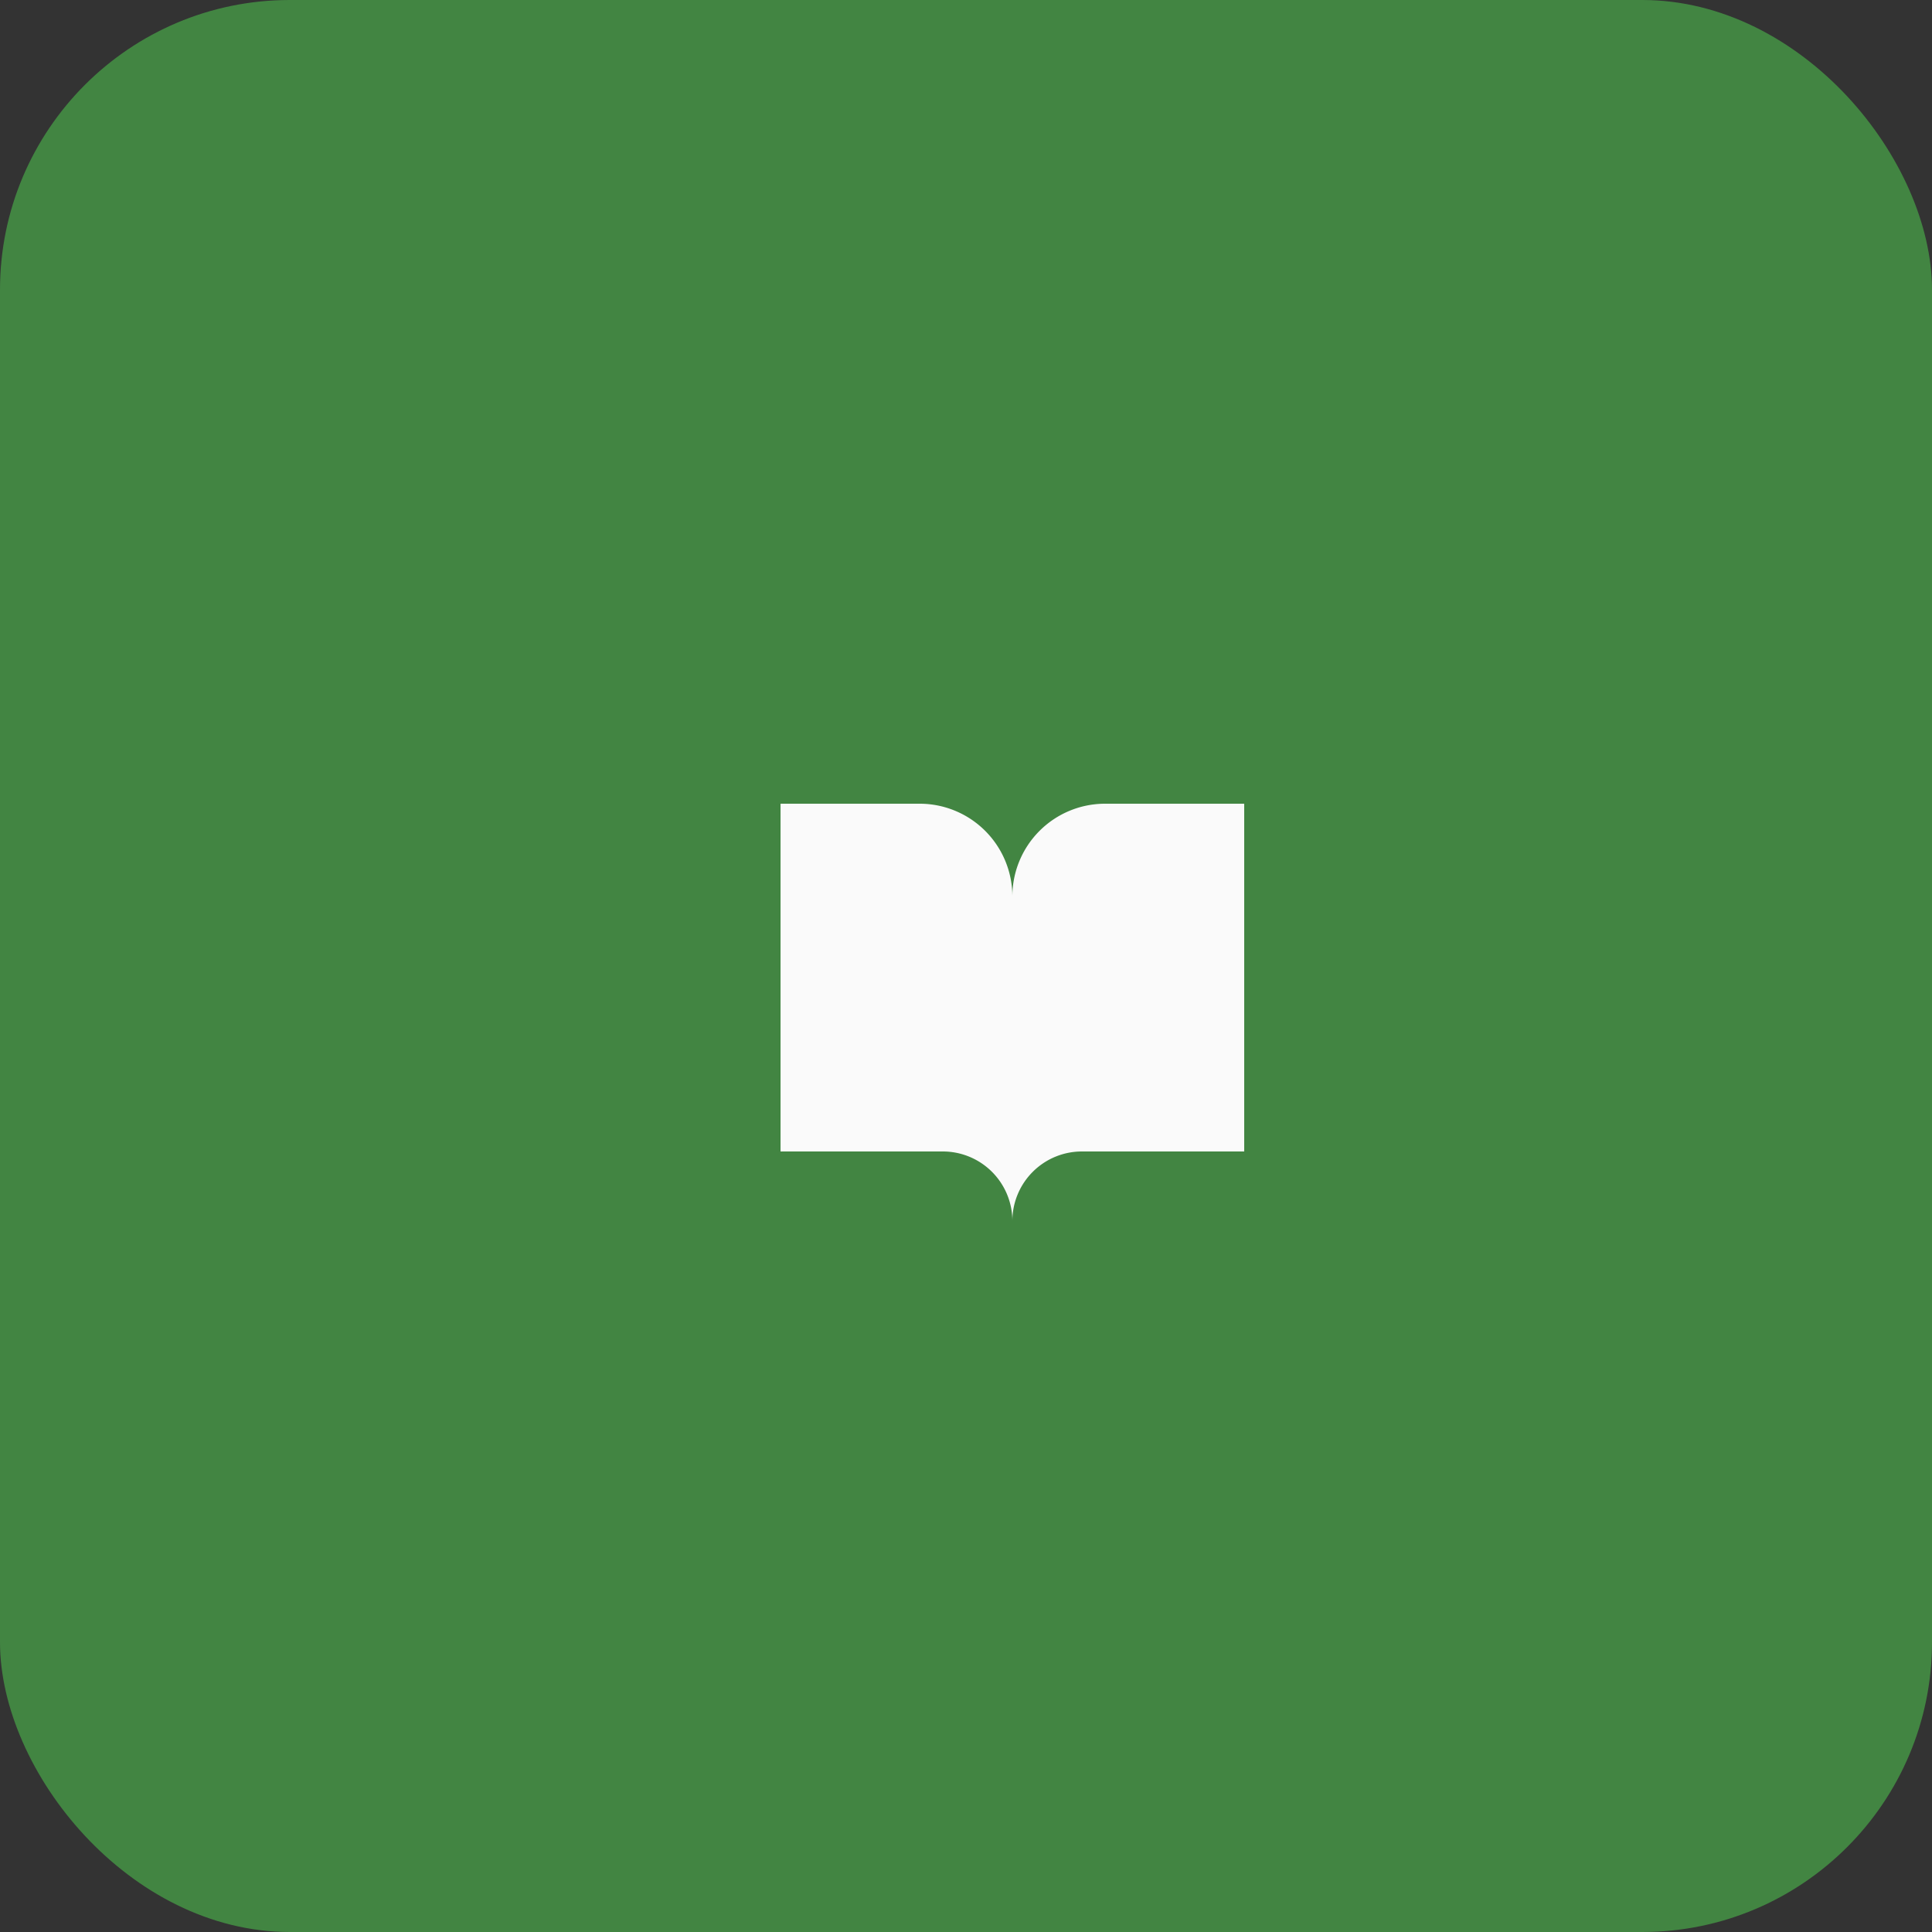 <svg width="100%" height="100%" viewBox="0 0 100 100" fill="none" xmlns="http://www.w3.org/2000/svg">
  <rect x="0" y="0" width="100" height="100" fill="#333333" stroke="none"/>
  <rect width="100" height="100" rx="15" fill="#428542"/> <!-- Muted forest green background -->
  <g transform="translate(38, 38) scale(1.2)"> <!-- Center and scale the icon -->
    <path d="M2 3h6a4 4 0 0 1 4 4v14a3 3 0 0 0-3-3H2z" fill="#FAFAFA"/> <!-- Off-white book icon -->
    <path d="M22 3h-6a4 4 0 0 0-4 4v14a3 3 0 0 1 3-3h7z" fill="#FAFAFA"/> <!-- Off-white book icon -->
  </g>
</svg>